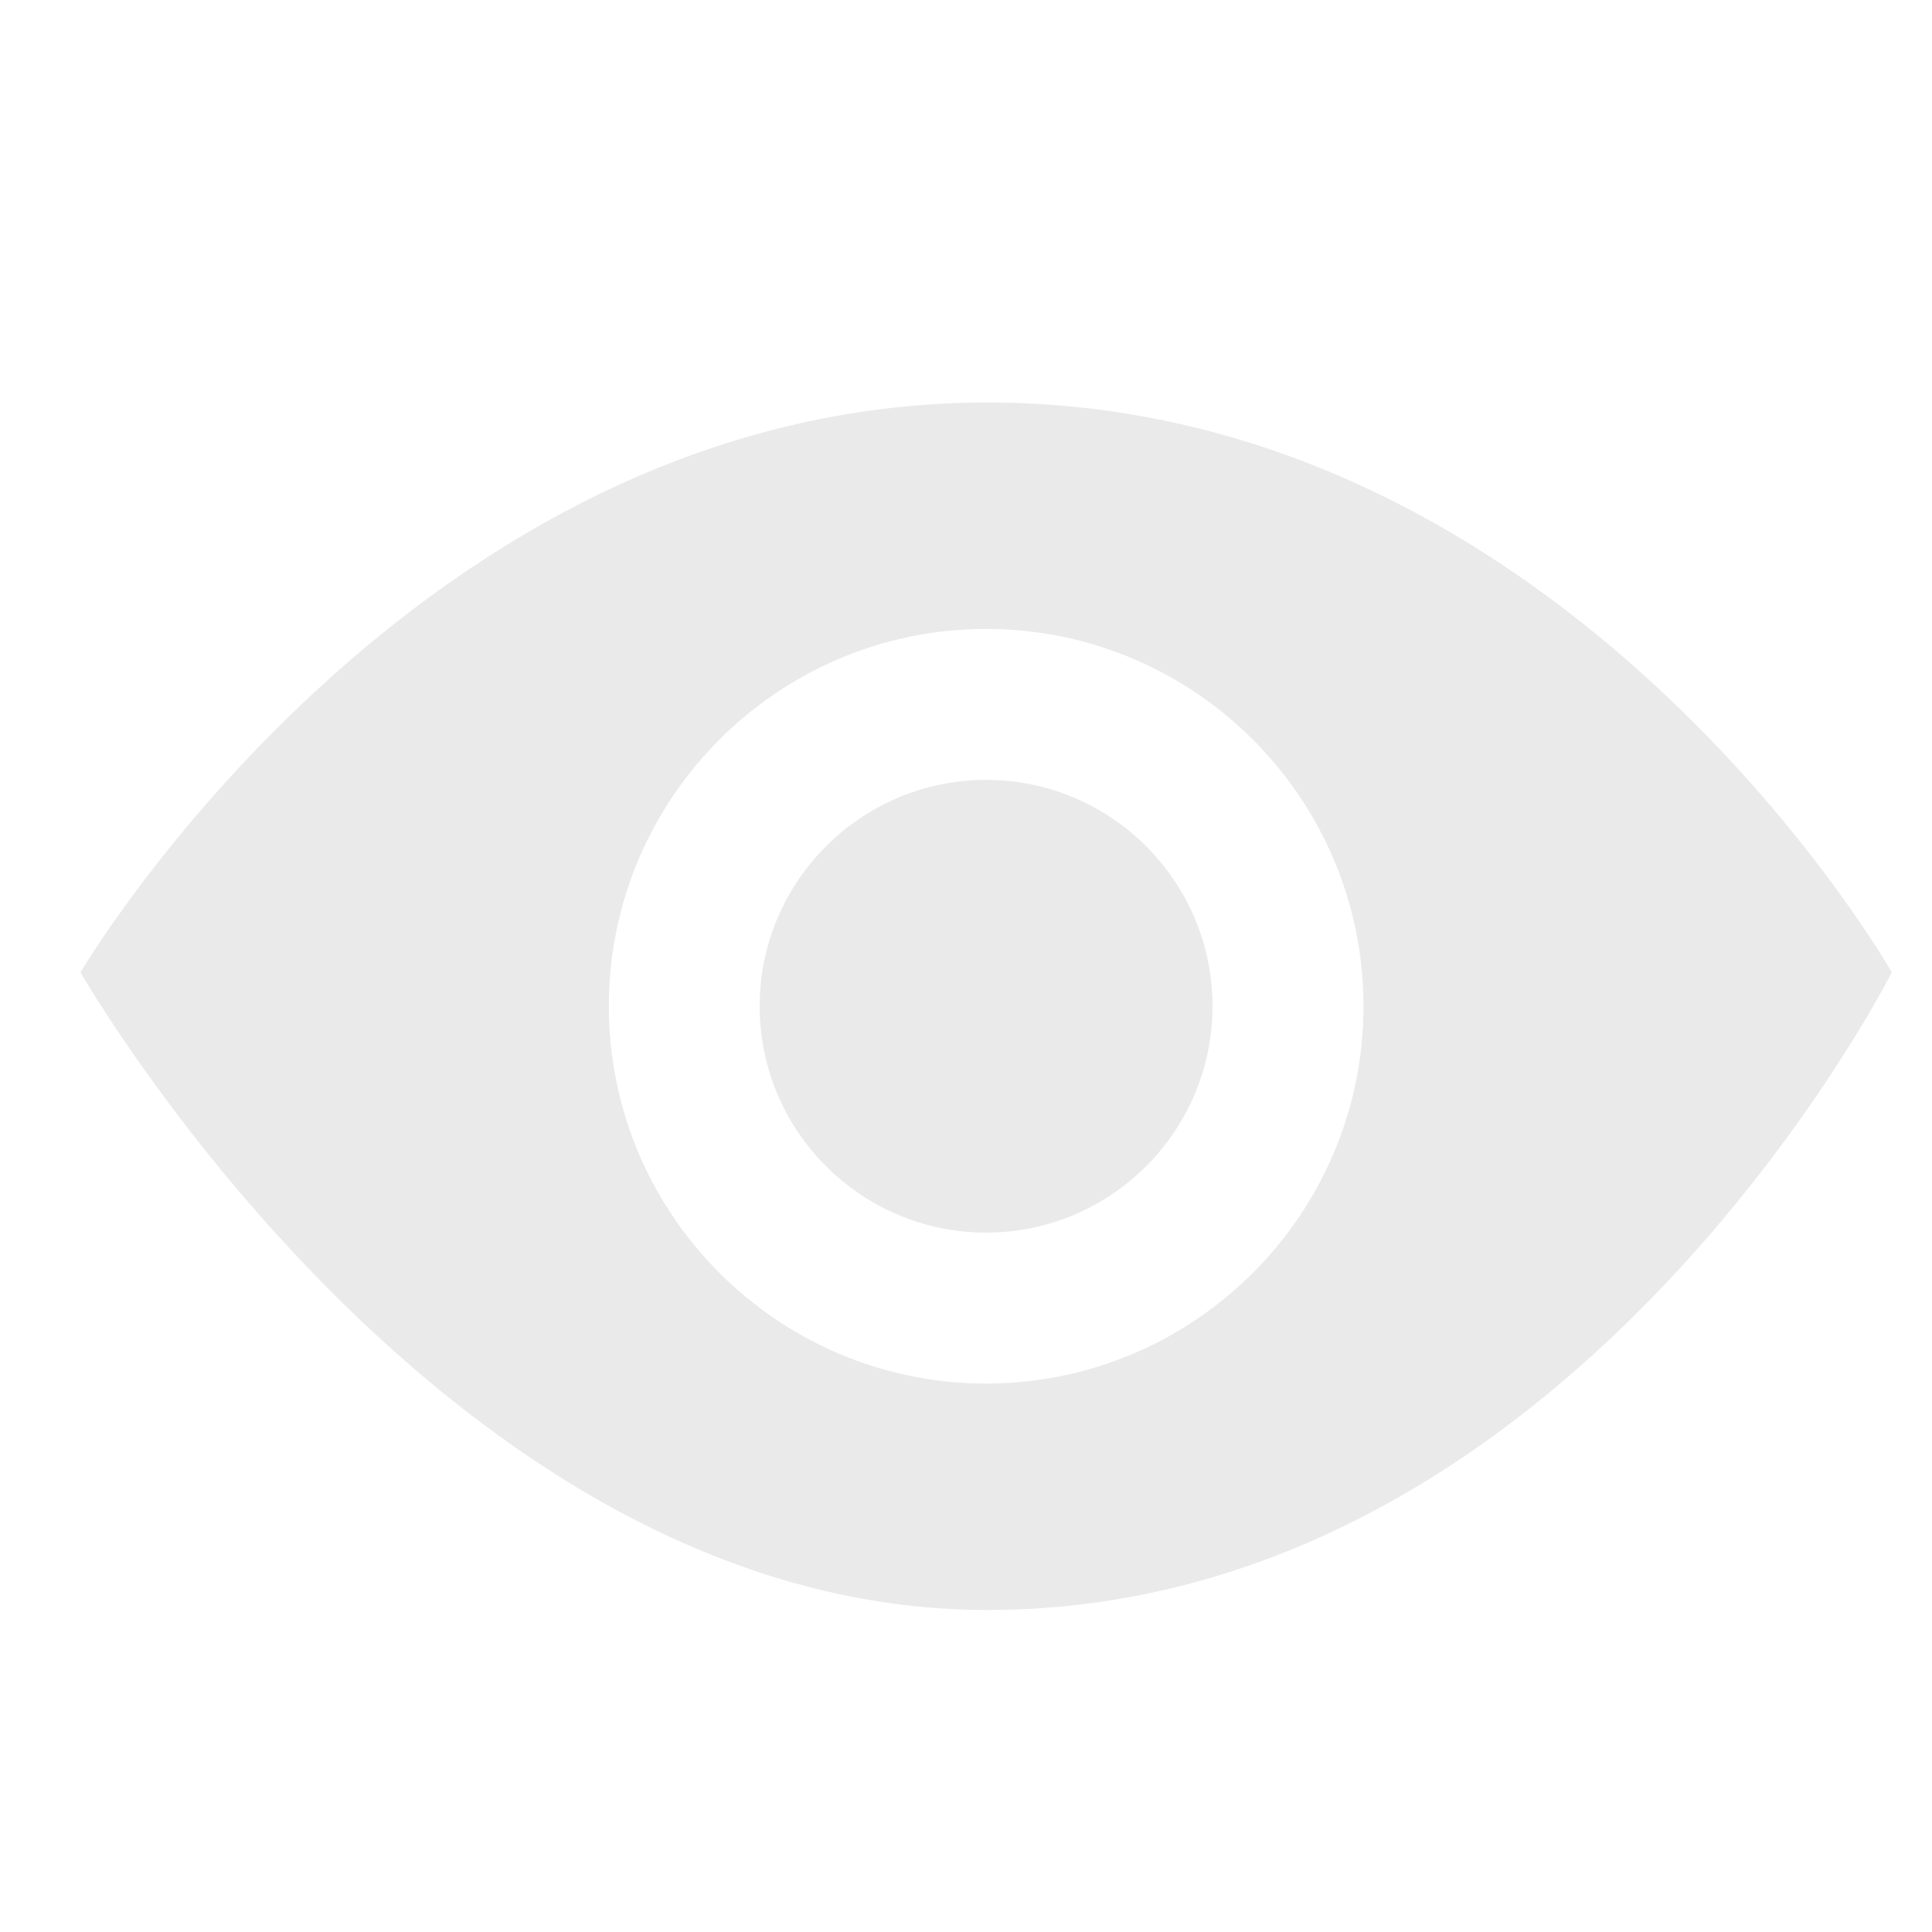<svg width="15" height="15" viewBox="0 0 15 15" fill="none" xmlns="http://www.w3.org/2000/svg">
<path d="M9.414 7.812C9.414 8.782 8.625 9.57 7.656 9.57C6.687 9.57 5.898 8.782 5.898 7.812C5.898 6.843 6.687 6.055 7.656 6.055C8.625 6.055 9.414 6.843 9.414 7.812ZM14.688 7.549C14.688 7.549 12.196 12.5 7.665 12.5C3.458 12.5 0.625 7.549 0.625 7.549C0.625 7.549 3.23 3.125 7.665 3.125C12.173 3.125 14.688 7.549 14.688 7.549ZM10.586 7.812C10.586 6.197 9.272 4.883 7.656 4.883C6.041 4.883 4.727 6.197 4.727 7.812C4.727 9.428 6.041 10.742 7.656 10.742C9.272 10.742 10.586 9.428 10.586 7.812Z" fill="#EAEAEA"/>
</svg>
